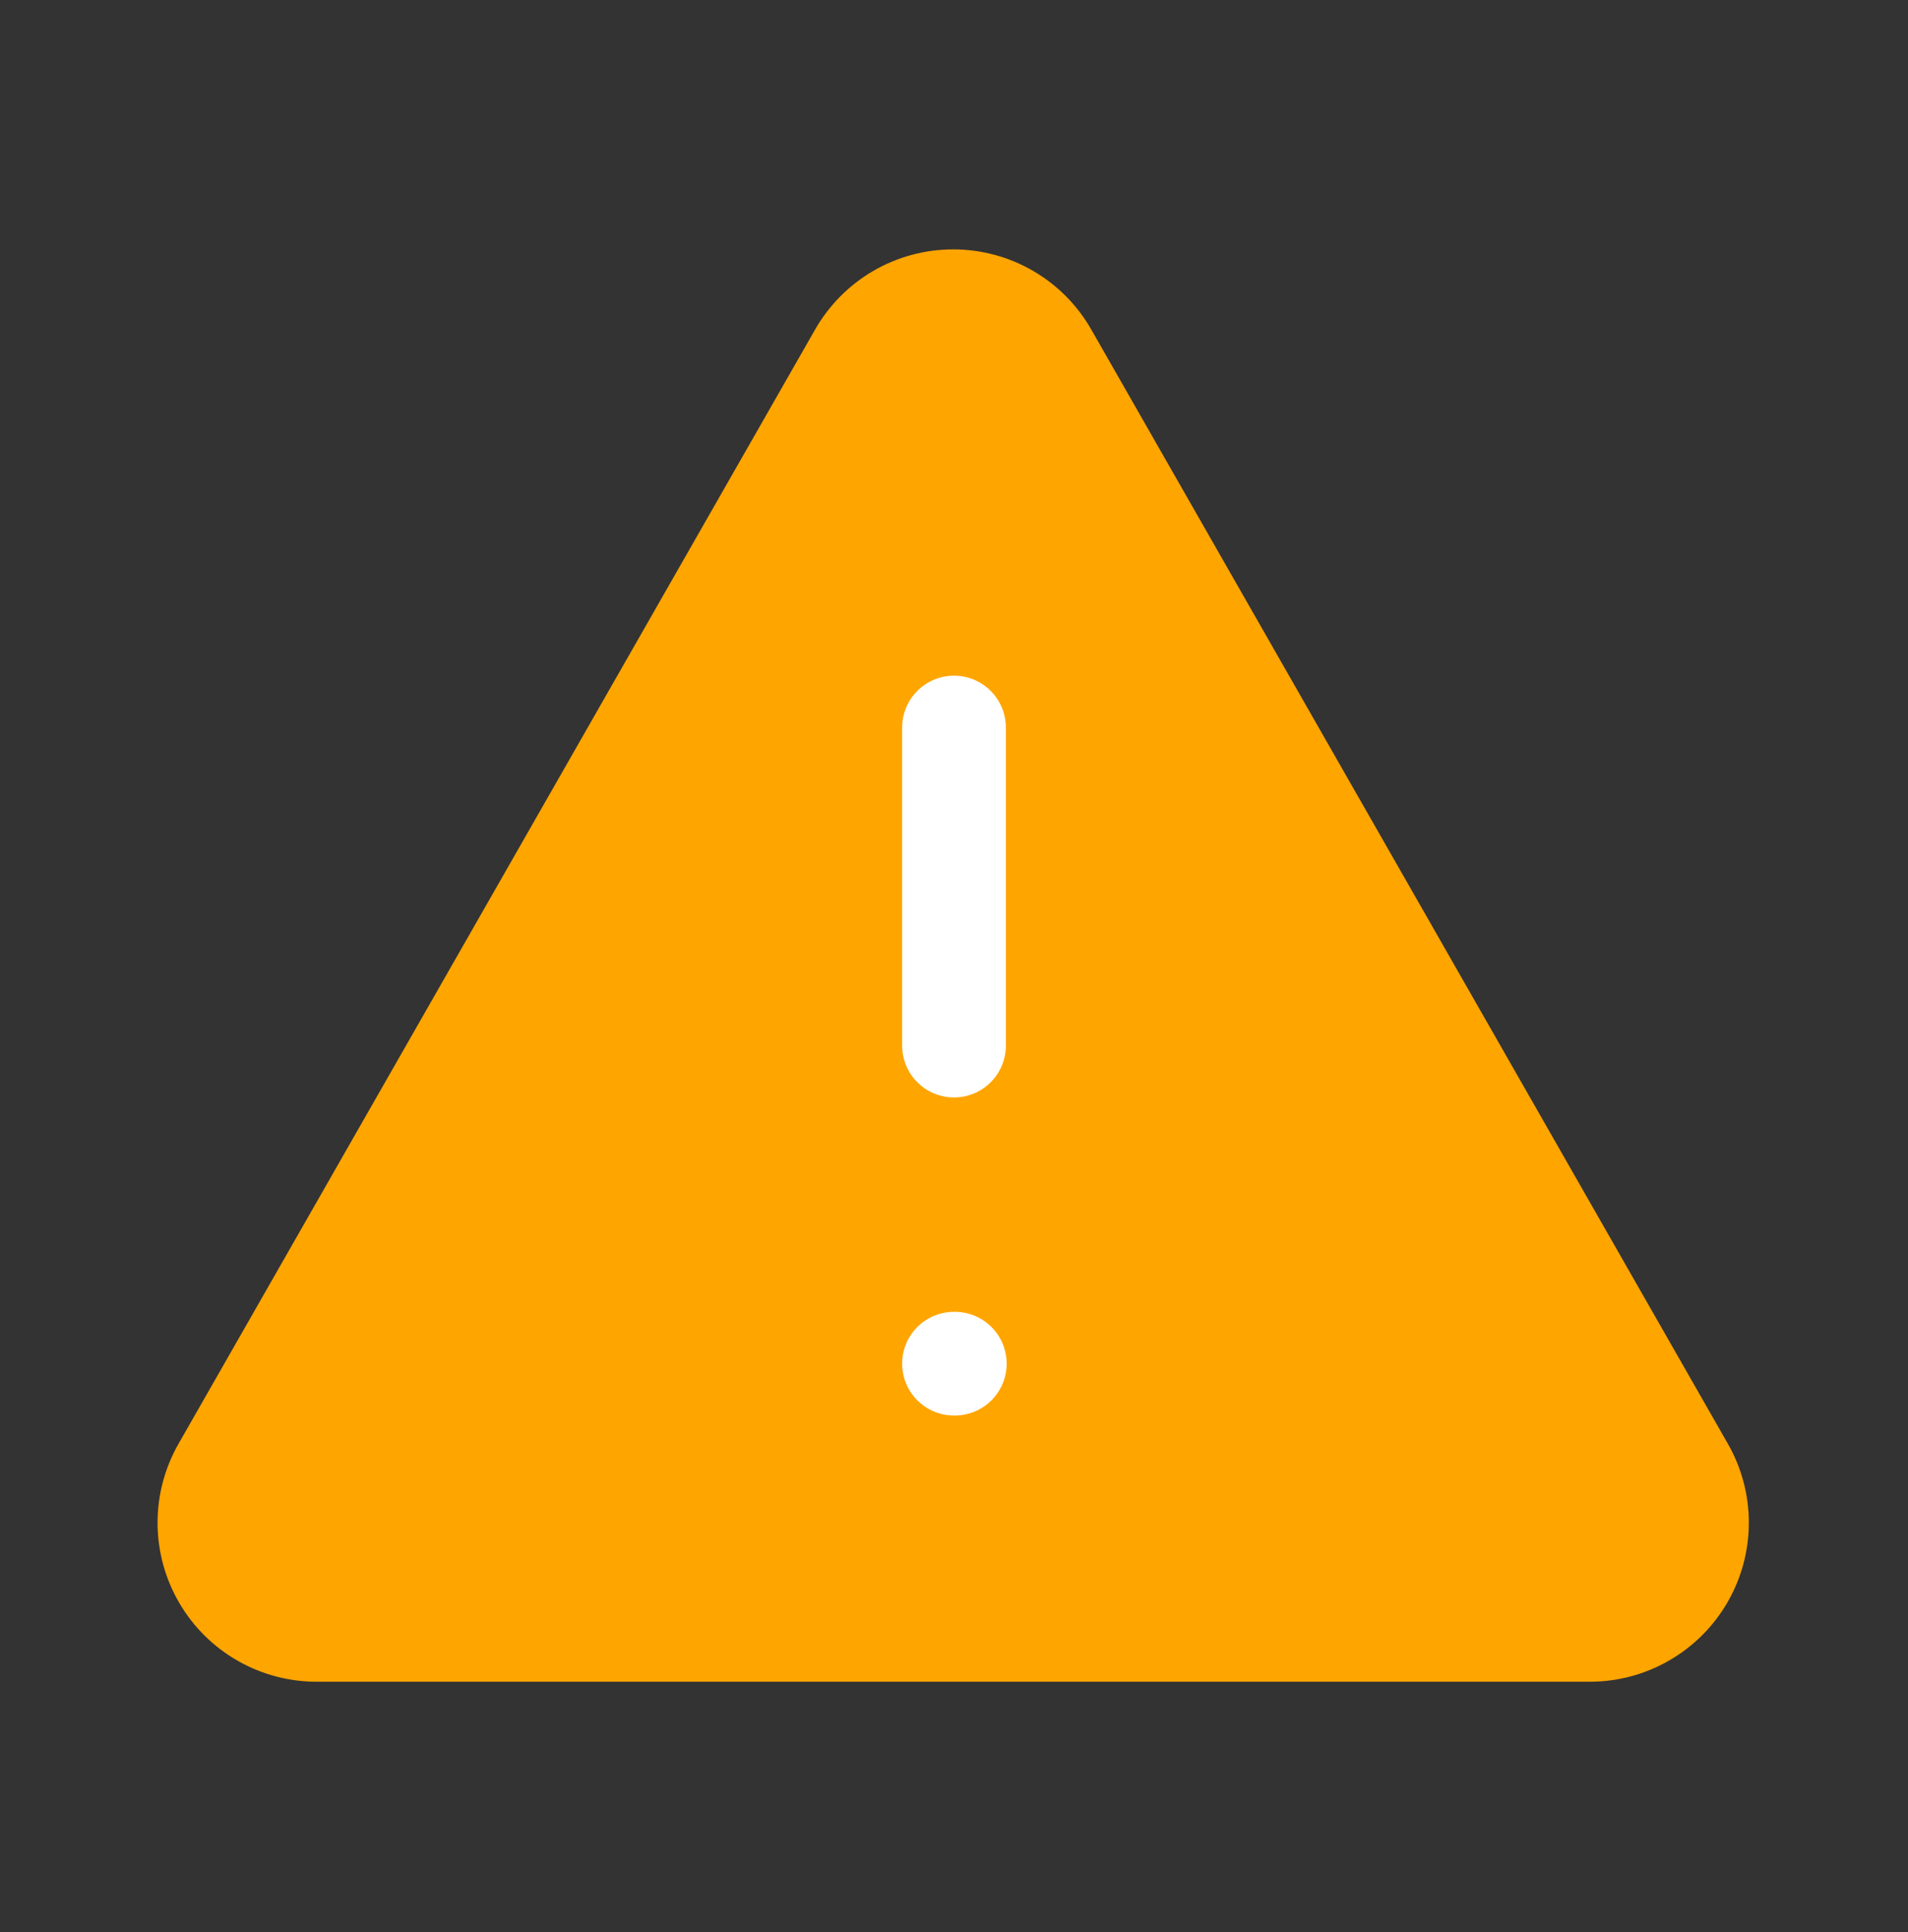 <svg width="80" height="81" viewBox="0 0 80 81" fill="none" xmlns="http://www.w3.org/2000/svg">
<rect x="0" y="0" width="80" height="81" fill="#333333" stroke="none"/>
<g id="Frame">
<path id="Vector" d="M72.433 60.5L45.766 13.833C45.185 12.807 44.342 11.954 43.323 11.36C42.304 10.766 41.146 10.454 39.966 10.454C38.787 10.454 37.629 10.766 36.61 11.36C35.591 11.954 34.748 12.807 34.166 13.833L7.5 60.5C6.912 61.518 6.604 62.673 6.606 63.848C6.609 65.024 6.922 66.177 7.515 67.193C8.107 68.208 8.957 69.049 9.979 69.629C11.001 70.21 12.158 70.51 13.333 70.5H66.666C67.836 70.499 68.985 70.19 69.997 69.604C71.01 69.019 71.85 68.177 72.435 67.164C73.019 66.15 73.327 65.001 73.326 63.832C73.326 62.662 73.018 61.513 72.433 60.5Z" fill="#FFA500"/>
<path id="Vector_2" d="M40 30.5V43.833" stroke="white" stroke-width="4.348" stroke-linecap="round" stroke-linejoin="round"/>
<path id="Vector_3" d="M40 57.167H40.033" stroke="white" stroke-width="4.348" stroke-linecap="round" stroke-linejoin="round"/>
</g>
</svg>
